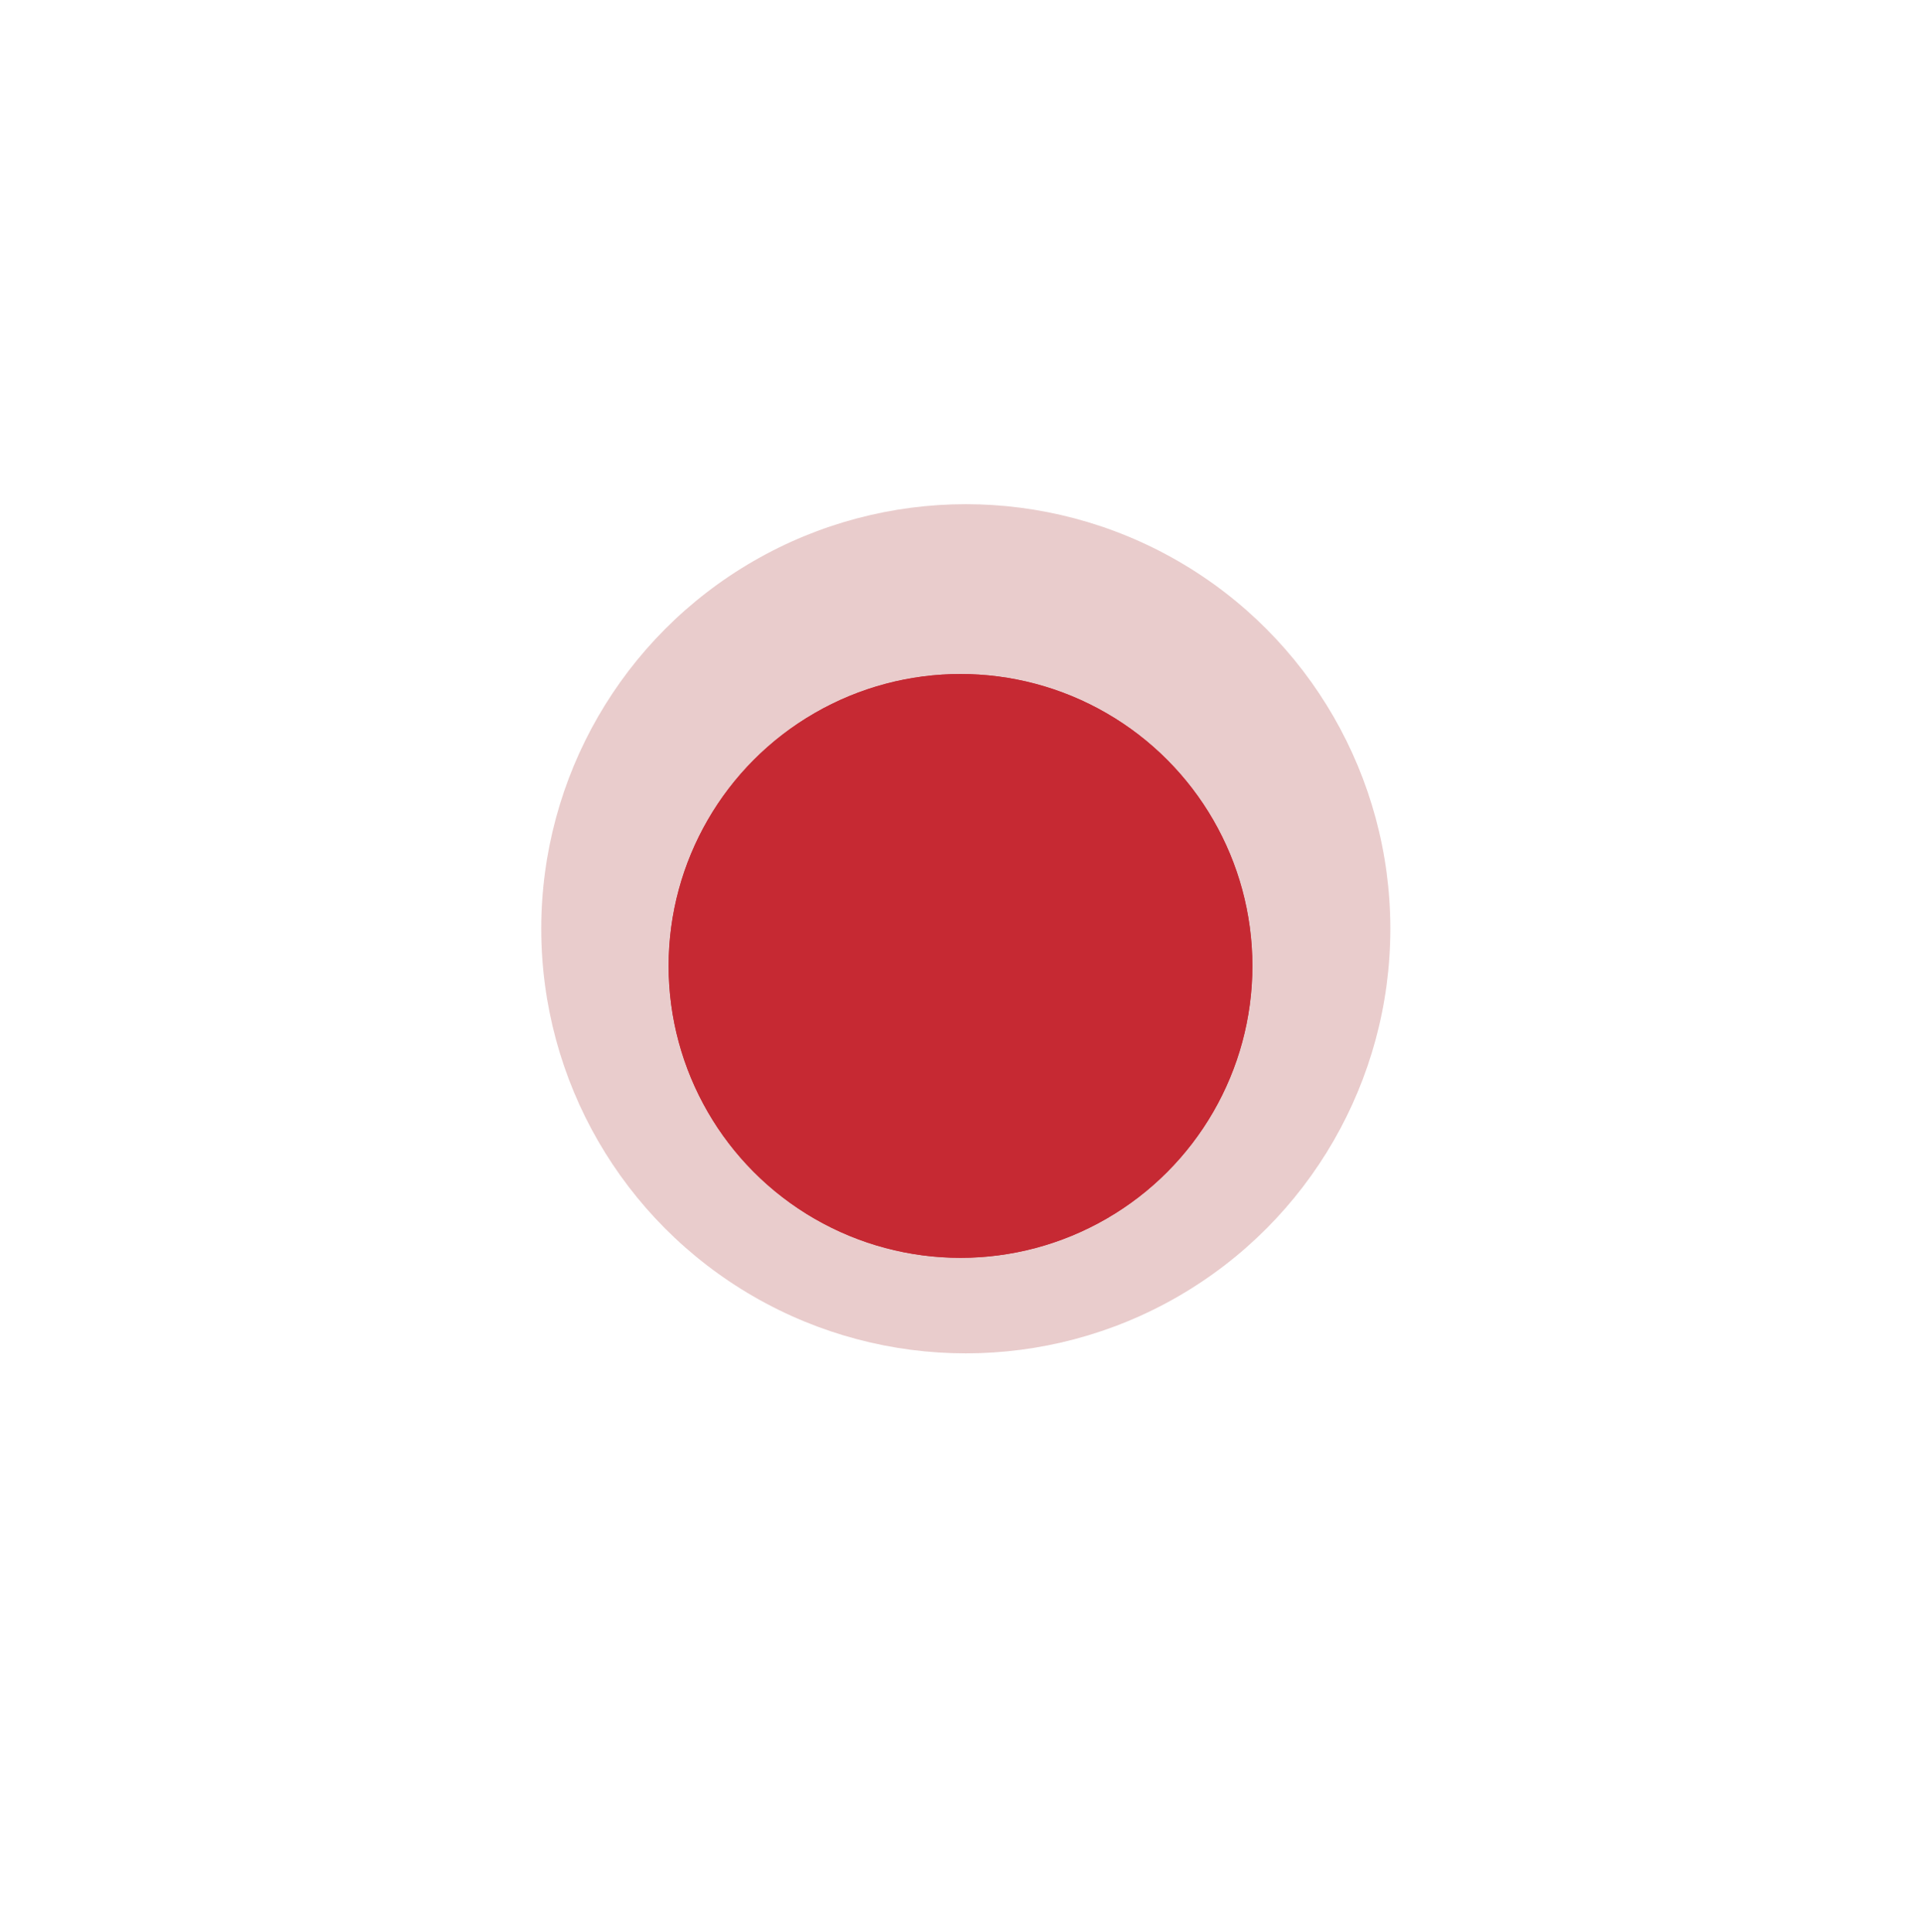 <svg width="181" height="182" viewBox="0 0 181 182" fill="none" xmlns="http://www.w3.org/2000/svg">
<circle cx="91" cy="87.5" r="40" fill="#9D1A1A" fill-opacity="0.22"/>
<g filter="url(#filter0_d_1_3241)">
<circle cx="90.5" cy="87" r="27.5" fill="#C62933"/>
<circle cx="90.5" cy="87" r="27.5" fill="#C62933"/>
</g>
<defs>
<filter id="filter0_d_1_3241" x="0" y="0.5" width="181" height="181" filterUnits="userSpaceOnUse" color-interpolation-filters="sRGB">
<feFlood flood-opacity="0" result="BackgroundImageFix"/>
<feColorMatrix in="SourceAlpha" type="matrix" values="0 0 0 0 0 0 0 0 0 0 0 0 0 0 0 0 0 0 127 0" result="hardAlpha"/>
<feOffset dy="4"/>
<feGaussianBlur stdDeviation="31.5"/>
<feComposite in2="hardAlpha" operator="out"/>
<feColorMatrix type="matrix" values="0 0 0 0 0.354 0 0 0 0 0.121 0 0 0 0 0.121 0 0 0 1 0"/>
<feBlend mode="normal" in2="BackgroundImageFix" result="effect1_dropShadow_1_3241"/>
<feBlend mode="normal" in="SourceGraphic" in2="effect1_dropShadow_1_3241" result="shape"/>
</filter>
</defs>
</svg>
